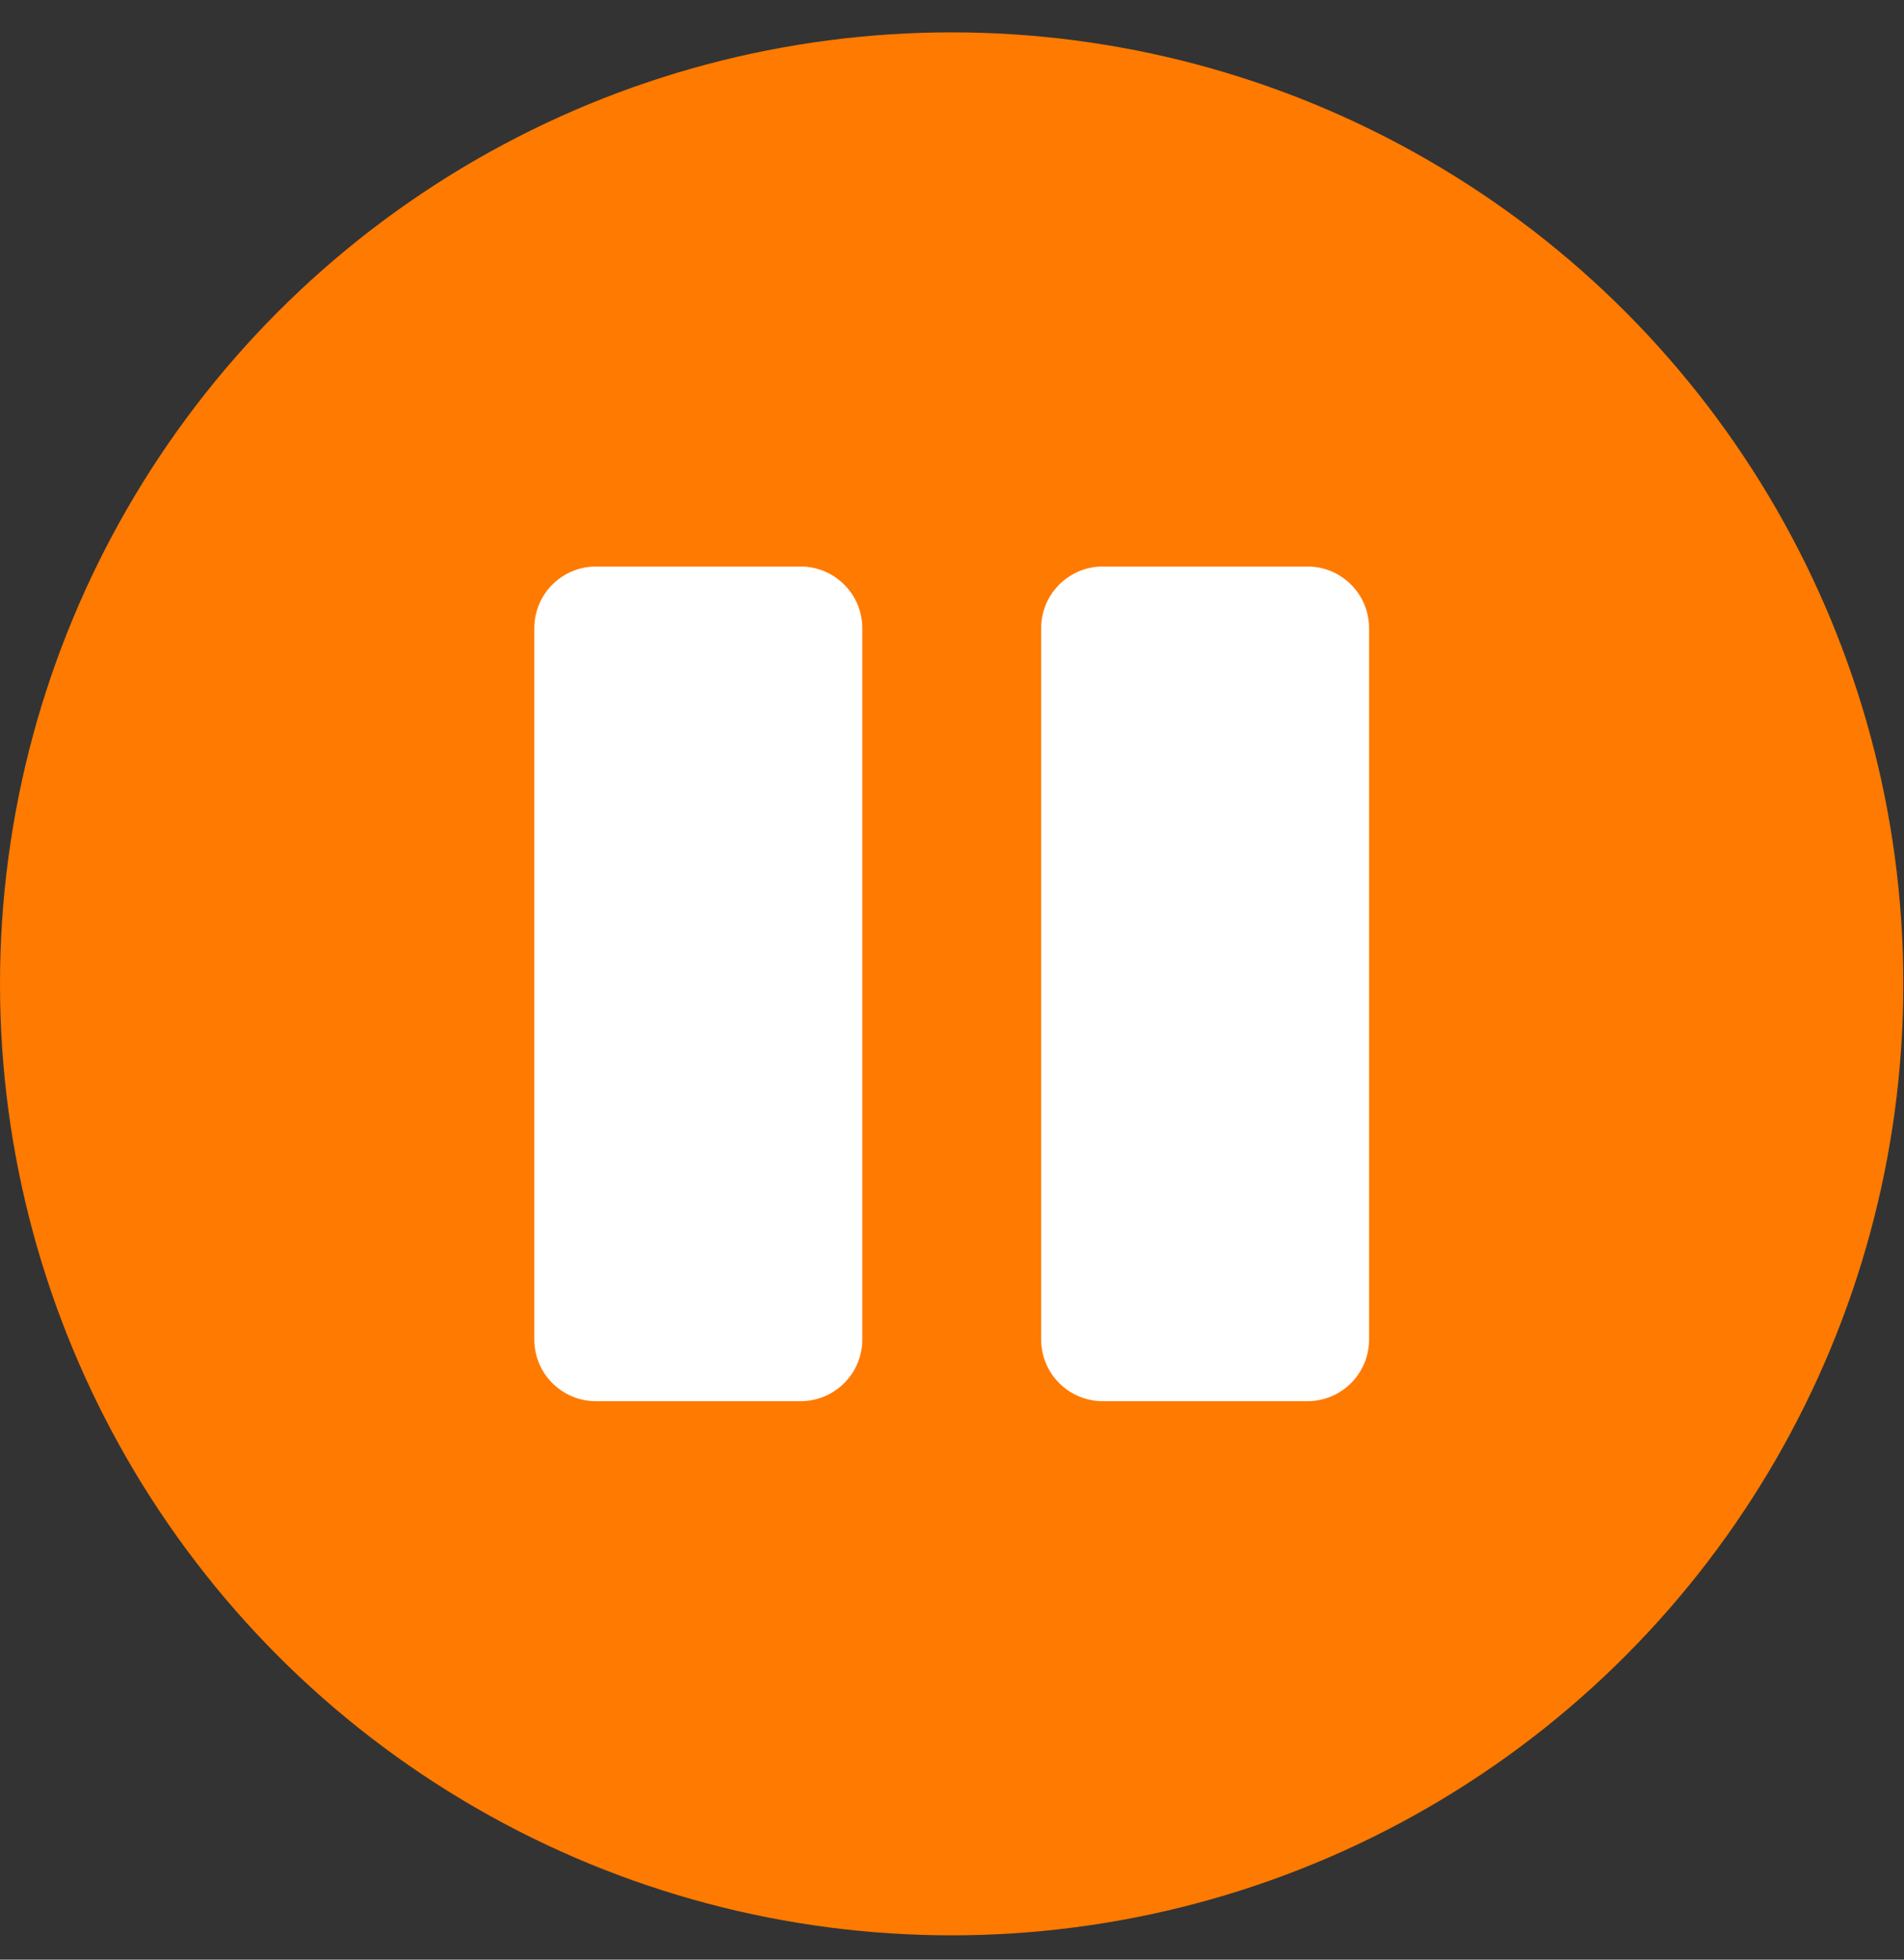 <svg xmlns="http://www.w3.org/2000/svg" width="34" height="35" viewBox="0 0 34 35" fill="none">
  <rect x="0" y="0" width="34" height="35" fill="#333333" stroke="none"/>
  <circle cx="16.994" cy="17.572" r="16.994" fill="#FF7A00"/>
  <path d="M14.295 10.118H10.643C10.034 10.118 9.541 10.612 9.541 11.22V23.924C9.541 24.532 10.034 25.026 10.643 25.026H14.295C14.904 25.026 15.398 24.532 15.398 23.924V11.22C15.398 10.612 14.904 10.118 14.295 10.118Z" fill="white"/>
  <path d="M23.346 10.118H19.694C19.085 10.118 18.592 10.612 18.592 11.22V23.924C18.592 24.532 19.085 25.026 19.694 25.026H23.346C23.955 25.026 24.448 24.532 24.448 23.924V11.22C24.448 10.612 23.955 10.118 23.346 10.118Z" fill="white"/>
</svg>
